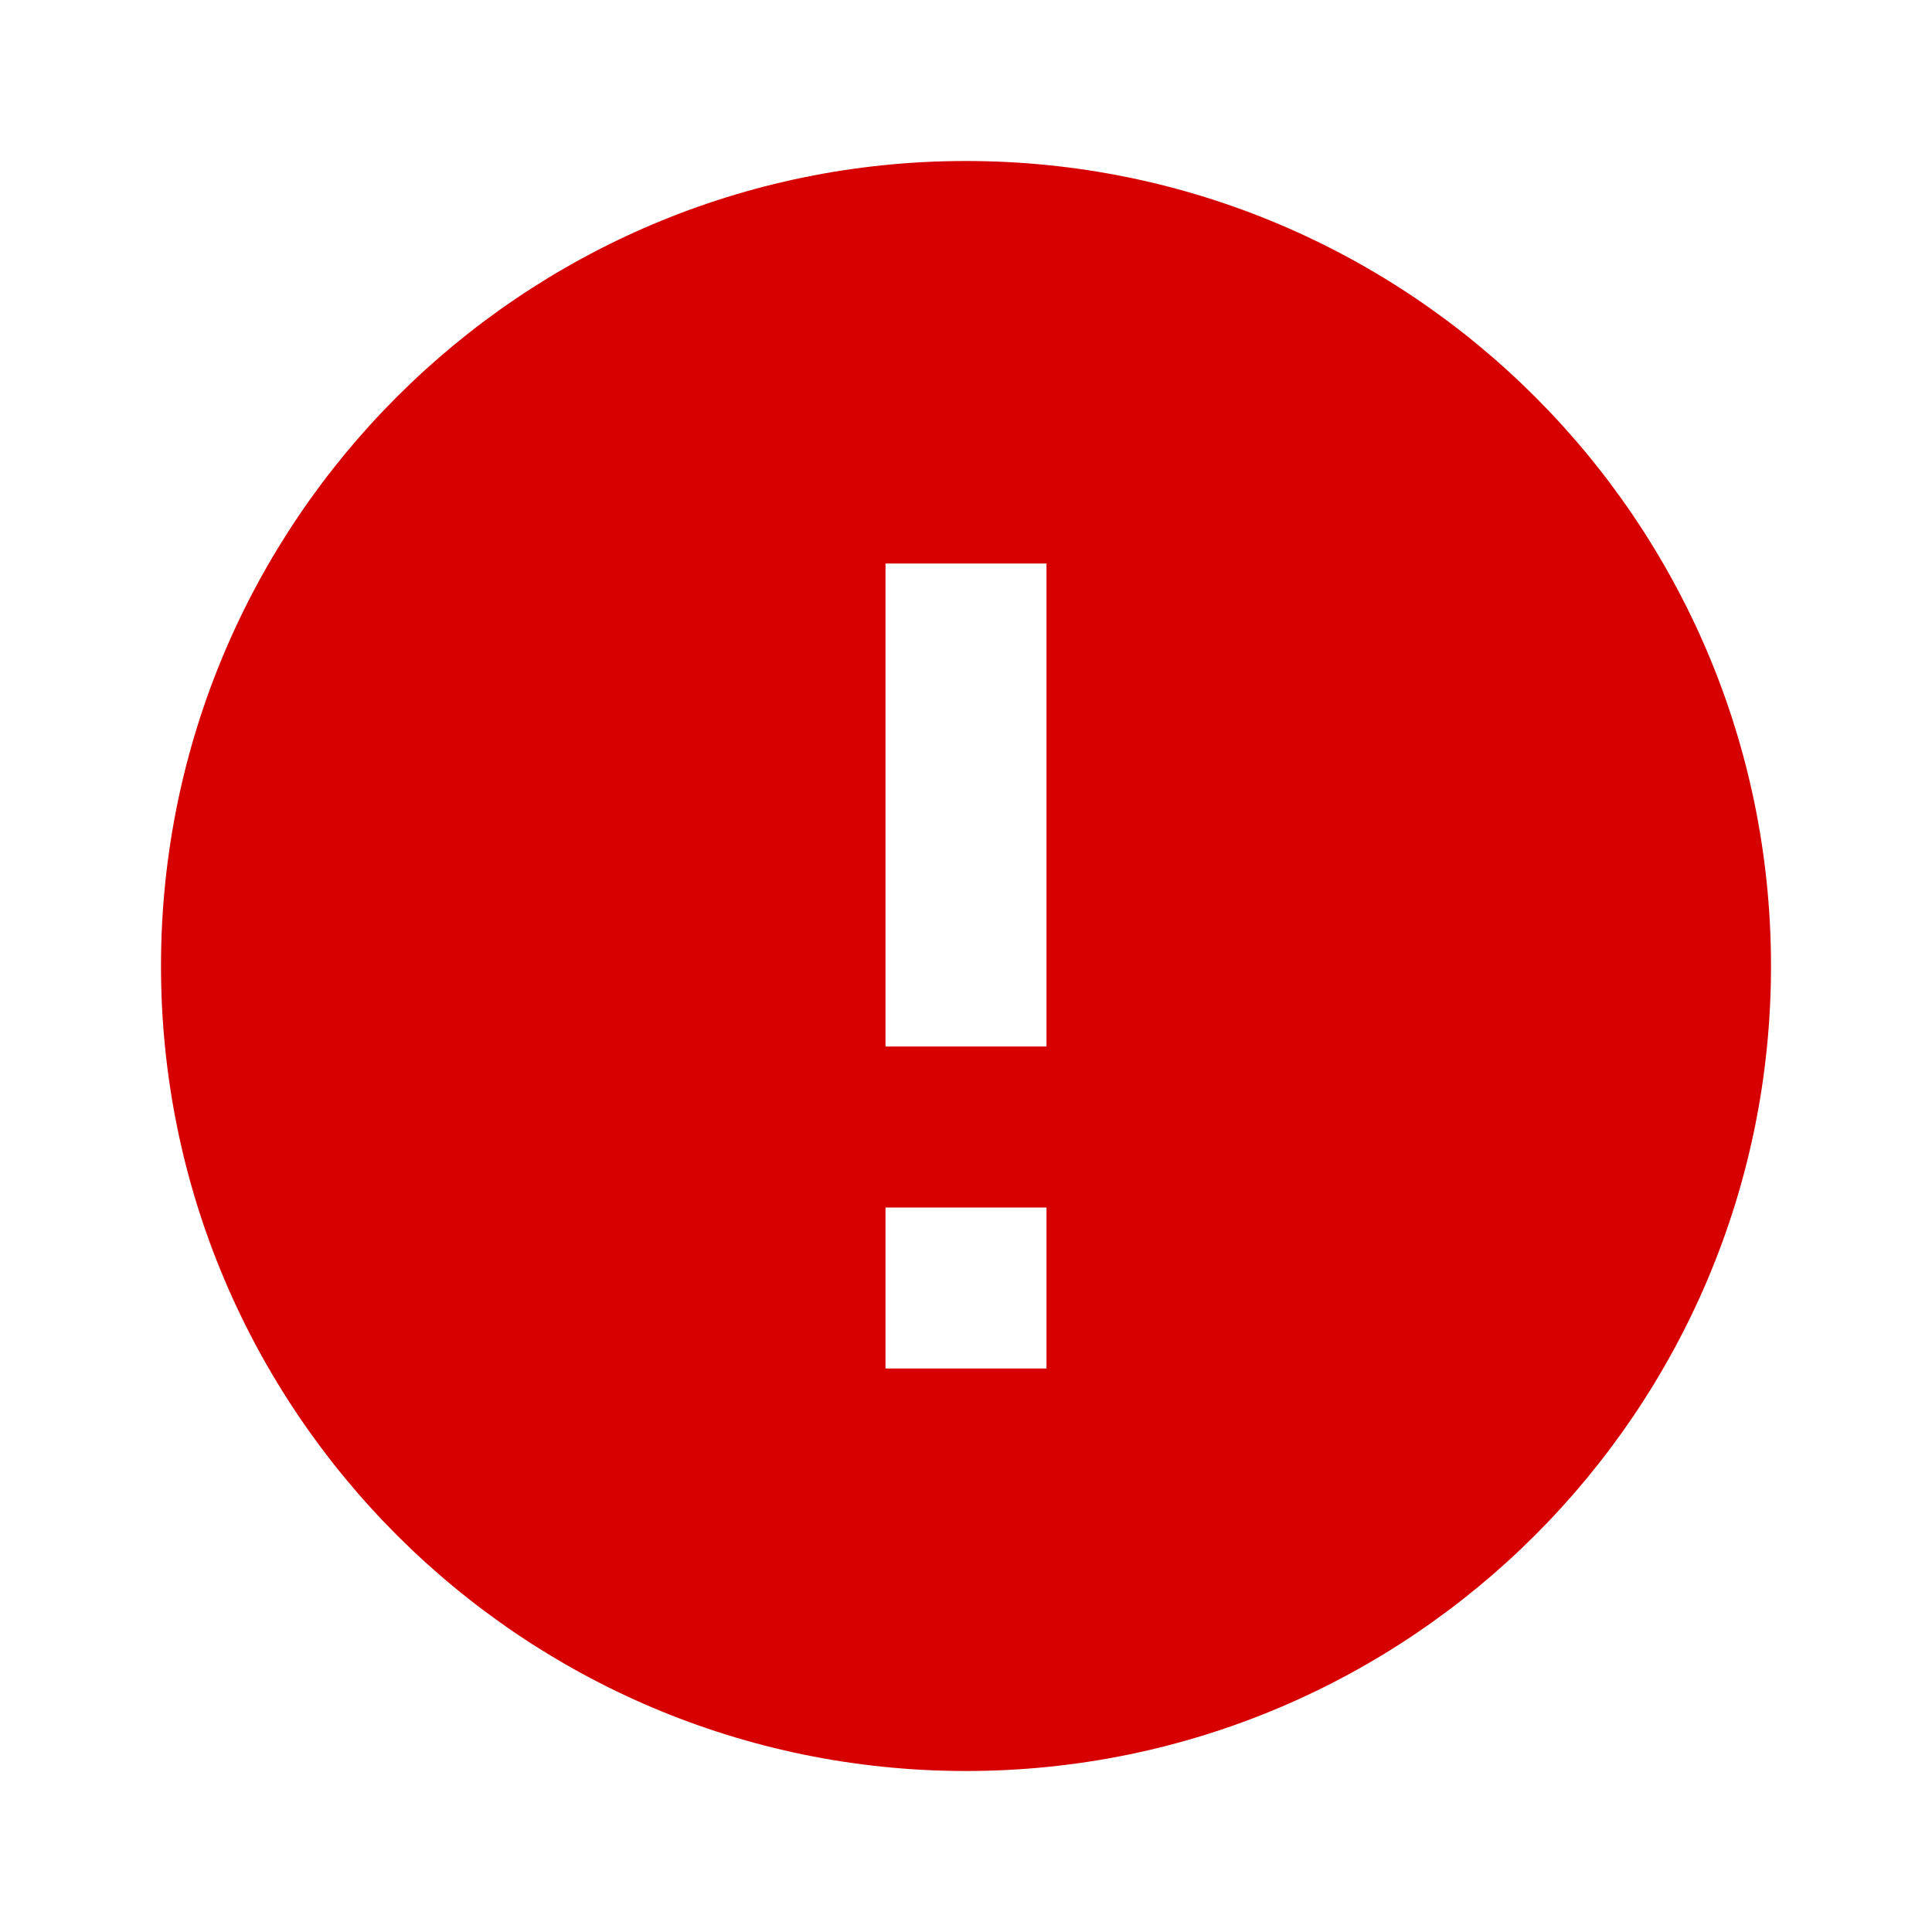 <?xml version="1.0" encoding="UTF-8"?>
<svg width="48px" height="48px" viewBox="0 0 48 48" version="1.1" xmlns="http://www.w3.org/2000/svg" xmlns:xlink="http://www.w3.org/1999/xlink">
    <title>Error</title>
    <defs>
        <path d="M24,4 C12.96,4 4,12.96 4,24 C4,35.04 12.96,44 24,44 C35.04,44 44,35.04 44,24 C44,12.96 35.04,4 24,4 Z M26,34 L22,34 L22,30 L26,30 L26,34 Z M26,26 L22,26 L22,14 L26,14 L26,26 Z" id="path-1"></path>
    </defs>
    <g id="Icon/error-red" stroke="none" stroke-width="1" fill="none" fill-rule="evenodd">
        <mask id="mask-2" fill="white">
            <use xlink:href="#path-1"></use>
        </mask>
        <use id="Shape" fill="#D60000" xlink:href="#path-1"></use>
    </g>
</svg>
